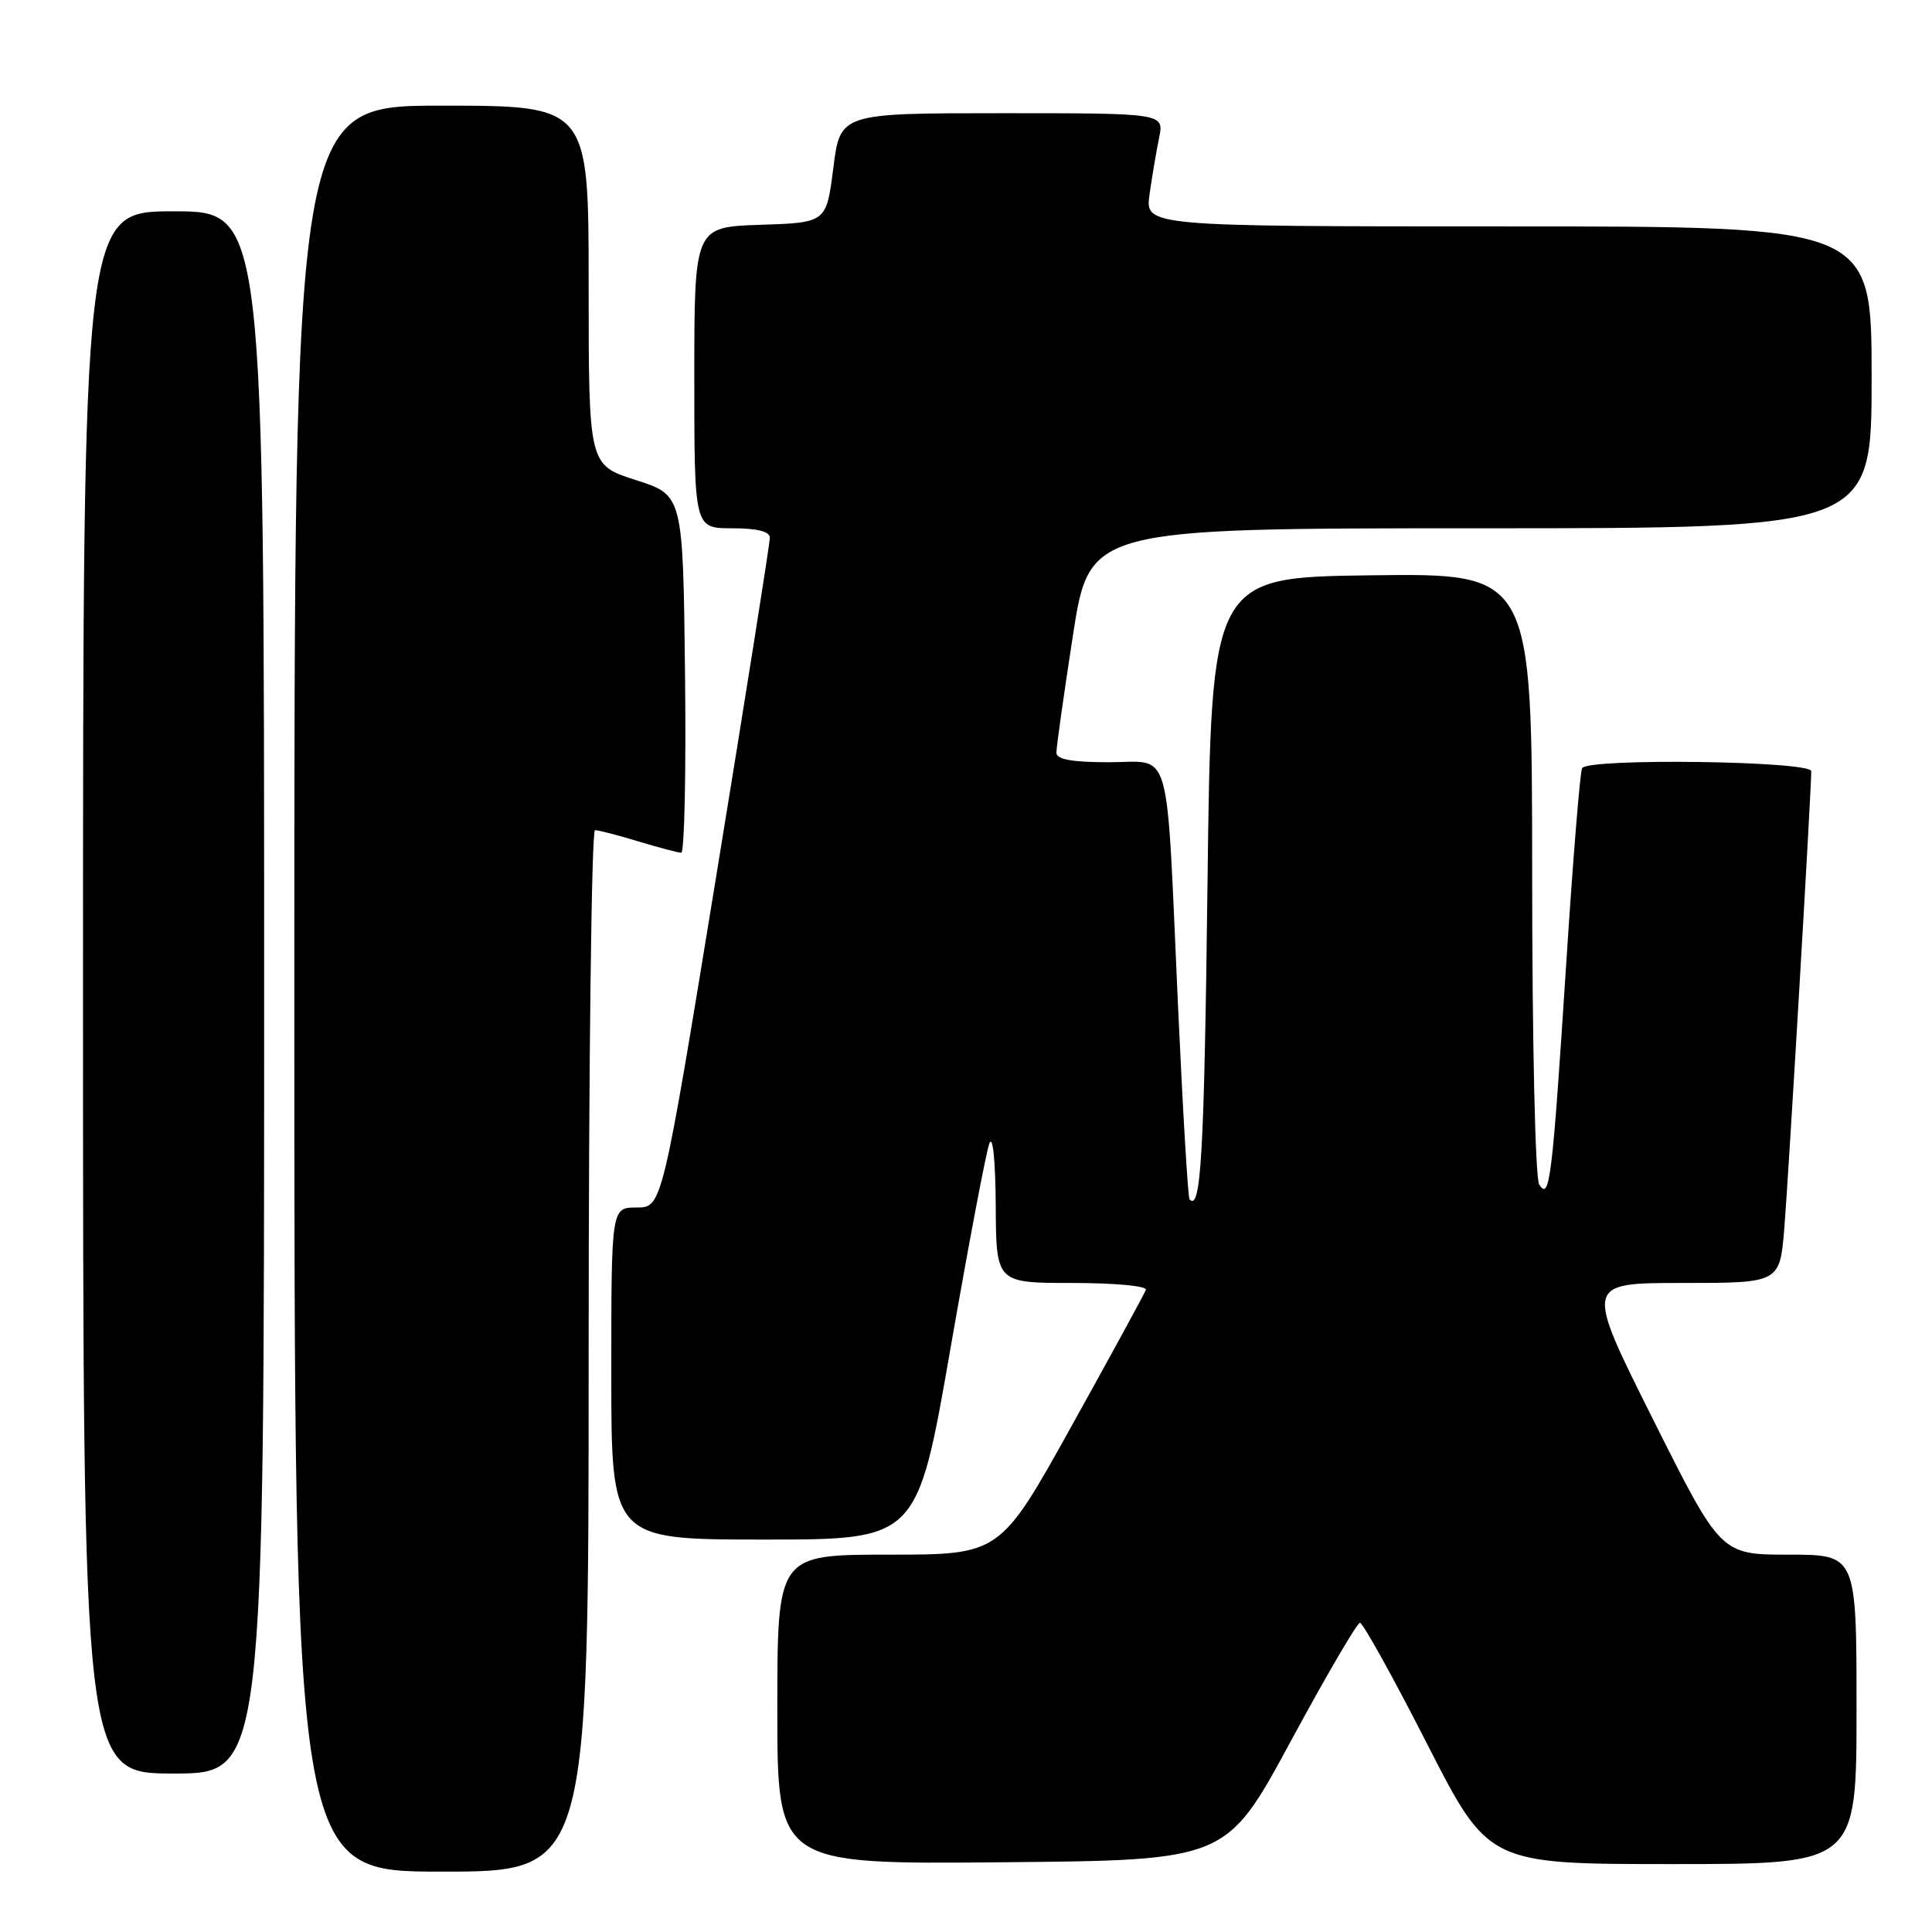 <?xml version="1.0" encoding="UTF-8" standalone="no"?>
<!DOCTYPE svg PUBLIC "-//W3C//DTD SVG 1.1//EN" "http://www.w3.org/Graphics/SVG/1.1/DTD/svg11.dtd" >
<svg xmlns="http://www.w3.org/2000/svg" xmlns:xlink="http://www.w3.org/1999/xlink" version="1.1" viewBox="0 0 256 256">
 <g >
 <path fill="currentColor"
d=" M 78.00 179.00 C 78.00 141.05 78.38 110.00 78.84 110.00 C 79.30 110.00 81.89 110.67 84.59 111.49 C 87.29 112.31 89.85 112.98 90.27 112.99 C 90.69 113.00 90.92 102.34 90.77 89.31 C 90.50 65.61 90.50 65.61 84.25 63.61 C 78.00 61.61 78.00 61.61 78.00 37.81 C 78.00 14.00 78.00 14.00 58.50 14.00 C 39.00 14.00 39.00 14.00 39.00 131.00 C 39.00 248.00 39.00 248.00 58.50 248.00 C 78.00 248.00 78.00 248.00 78.00 179.00 Z  M 171.00 230.78 C 175.68 222.13 179.81 215.05 180.20 215.03 C 180.58 215.01 184.57 222.20 189.06 231.00 C 197.22 247.00 197.22 247.00 221.61 247.00 C 246.00 247.00 246.00 247.00 246.00 226.50 C 246.00 206.00 246.00 206.00 237.01 206.00 C 228.01 206.00 228.01 206.00 219.00 188.00 C 209.99 170.00 209.99 170.00 222.91 170.00 C 235.83 170.00 235.83 170.00 236.43 162.75 C 236.98 156.05 240.00 104.89 240.00 102.19 C 240.00 100.83 210.47 100.43 209.64 101.78 C 209.37 102.21 208.41 114.02 207.51 128.03 C 205.67 156.40 205.34 159.15 203.95 156.95 C 203.43 156.13 203.02 138.06 203.02 115.73 C 203.00 75.96 203.00 75.96 181.75 76.23 C 160.50 76.50 160.50 76.50 160.00 117.17 C 159.56 153.04 159.13 160.56 157.62 158.92 C 157.41 158.69 156.72 147.03 156.08 133.00 C 154.49 97.89 155.38 101.00 146.95 101.00 C 142.07 101.00 139.99 100.63 139.98 99.75 C 139.97 99.06 140.95 92.09 142.16 84.25 C 144.36 70.00 144.36 70.00 196.18 70.00 C 248.00 70.00 248.00 70.00 248.00 50.00 C 248.00 30.00 248.00 30.00 199.86 30.00 C 151.73 30.00 151.73 30.00 152.32 25.75 C 152.65 23.41 153.22 20.04 153.59 18.25 C 154.25 15.00 154.25 15.00 132.80 15.00 C 111.34 15.00 111.34 15.00 110.42 22.25 C 109.50 29.50 109.50 29.50 100.75 29.79 C 92.00 30.08 92.00 30.08 92.00 50.04 C 92.00 70.00 92.00 70.00 97.00 70.00 C 100.33 70.00 102.00 70.42 102.01 71.25 C 102.02 71.94 98.81 92.19 94.88 116.25 C 87.73 160.00 87.73 160.00 84.36 160.00 C 81.00 160.00 81.00 160.00 81.00 182.00 C 81.00 204.00 81.00 204.00 101.27 204.00 C 121.54 204.00 121.54 204.00 125.93 178.75 C 128.35 164.86 130.67 152.60 131.10 151.50 C 131.55 150.33 131.90 153.76 131.94 159.75 C 132.00 170.00 132.00 170.00 142.08 170.00 C 147.76 170.00 152.02 170.40 151.83 170.92 C 151.65 171.42 147.23 179.52 142.01 188.92 C 132.52 206.00 132.52 206.00 117.76 206.00 C 103.00 206.00 103.00 206.00 103.00 226.51 C 103.00 247.03 103.00 247.03 132.75 246.76 C 162.50 246.50 162.50 246.50 171.00 230.78 Z  M 35.00 131.50 C 35.00 28.00 35.00 28.00 23.00 28.00 C 11.00 28.00 11.00 28.00 11.00 131.50 C 11.00 235.00 11.00 235.00 23.00 235.00 C 35.00 235.00 35.00 235.00 35.00 131.50 Z "/>
</g>
</svg>